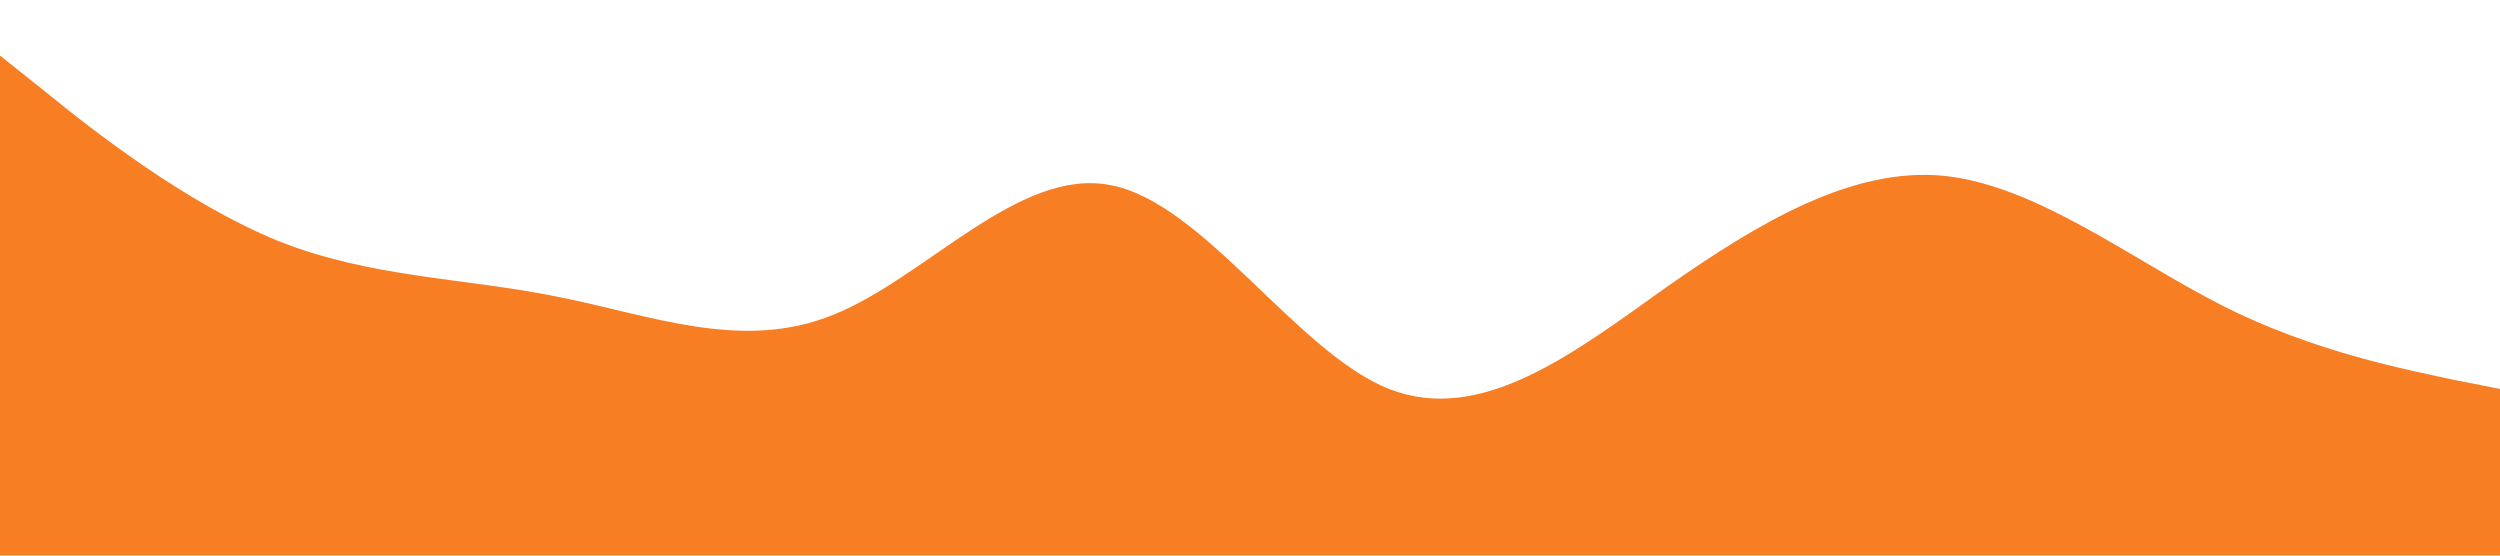 <?xml version="1.0" standalone="no"?><svg xmlns="http://www.w3.org/2000/svg" viewBox="0 0 1440 320"><path fill="#f77e23" fill-opacity="1" d="M0,32L26.7,53.3C53.3,75,107,117,160,138.7C213.3,160,267,160,320,170.7C373.3,181,427,203,480,181.3C533.3,160,587,96,640,106.7C693.3,117,747,203,800,224C853.3,245,907,203,960,165.3C1013.3,128,1067,96,1120,101.3C1173.3,107,1227,149,1280,176C1333.3,203,1387,213,1413,218.7L1440,224L1440,320L1413.3,320C1386.7,320,1333,320,1280,320C1226.7,320,1173,320,1120,320C1066.7,320,1013,320,960,320C906.7,320,853,320,800,320C746.7,320,693,320,640,320C586.7,320,533,320,480,320C426.7,320,373,320,320,320C266.7,320,213,320,160,320C106.7,320,53,320,27,320L0,320Z"></path></svg>
